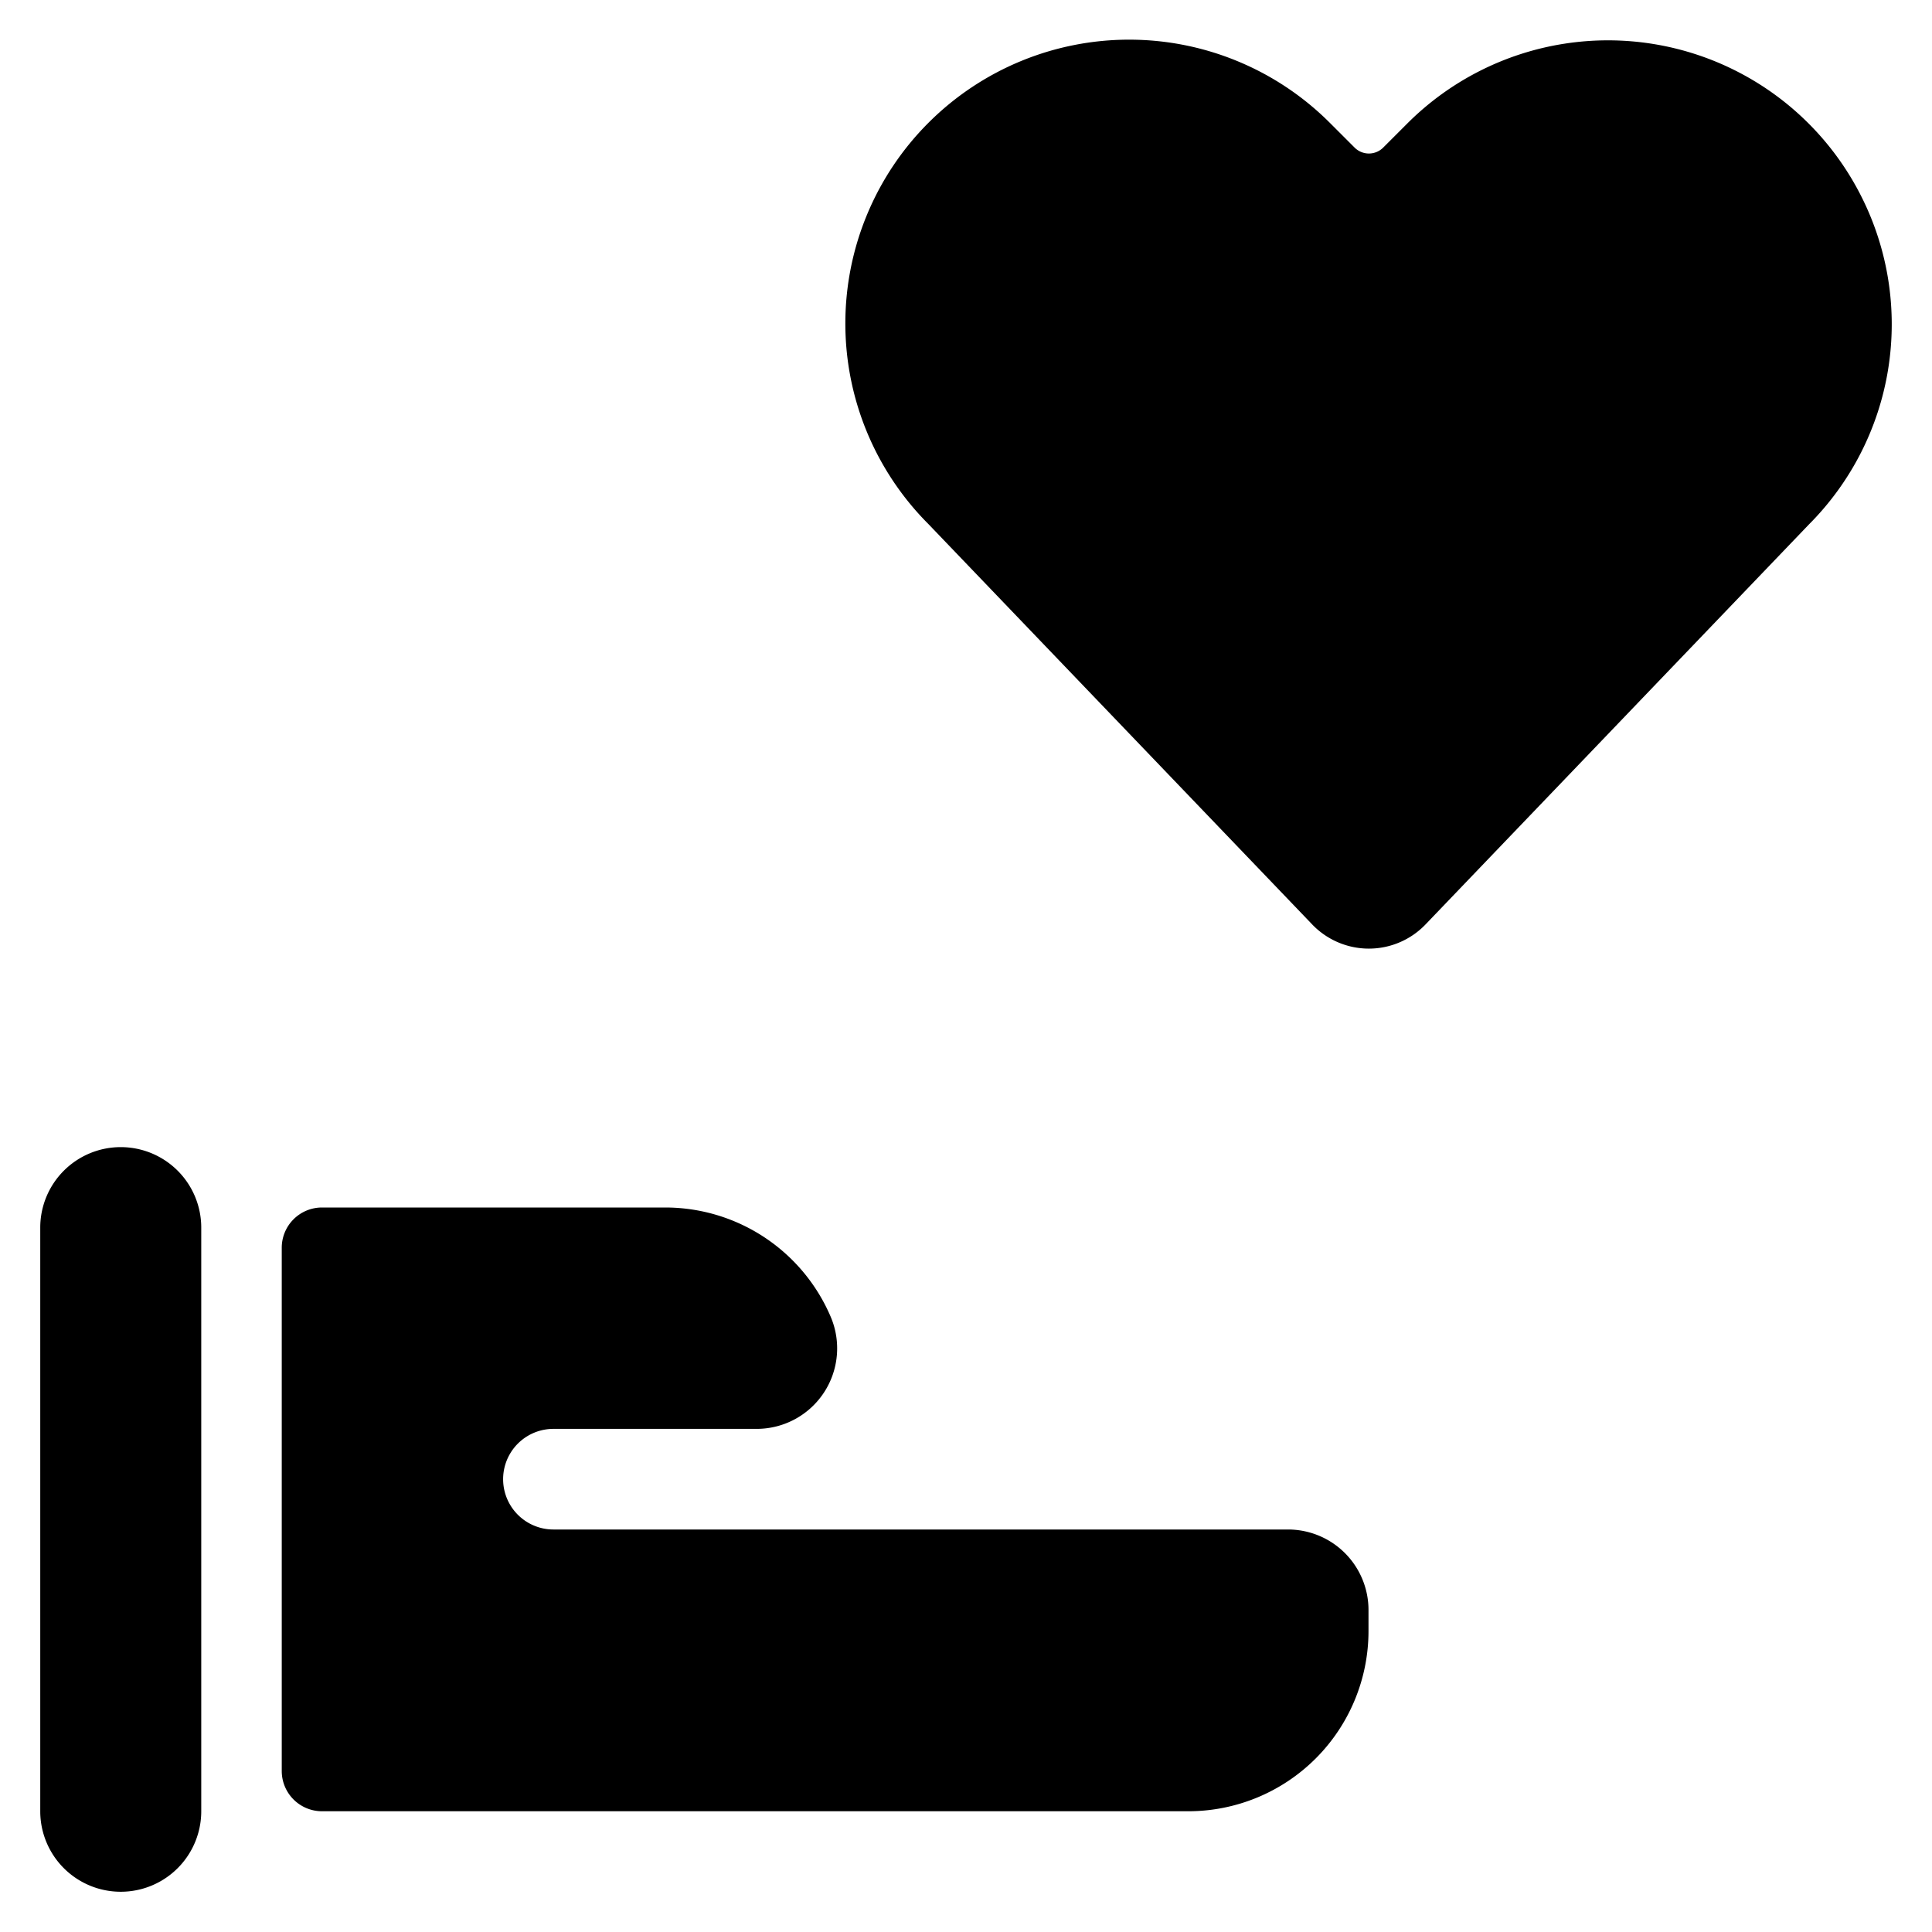 <svg xmlns="http://www.w3.org/2000/svg" viewBox="0 0 24 24"><title>love-it-hand-give</title><path d="M23.127,2.45a3.524,3.524,0,0,0-5.645-.916l-.3.3a.251.251,0,0,1-.354,0l-.305-.305a3.525,3.525,0,0,0-4.993,4.978l4.768,4.974a.975.975,0,0,0,1.413,0h0l4.76-4.966A3.522,3.522,0,0,0,23.127,2.45Z"/><path d="M1.5,14.25a1,1,0,0,0-1,1V22.5a1,1,0,0,0,2,0V15.25A1,1,0,0,0,1.5,14.25Z"/><path d="M16,19H6.875a.625.625,0,0,1,0-1.25H9.4a1,1,0,0,0,.919-1.393A2.235,2.235,0,0,0,8.264,15H4a.5.5,0,0,0-.5.5V22a.5.5,0,0,0,.5.5H14.764A2.239,2.239,0,0,0,17,20.264V20A1,1,0,0,0,16,19Z"/></svg>